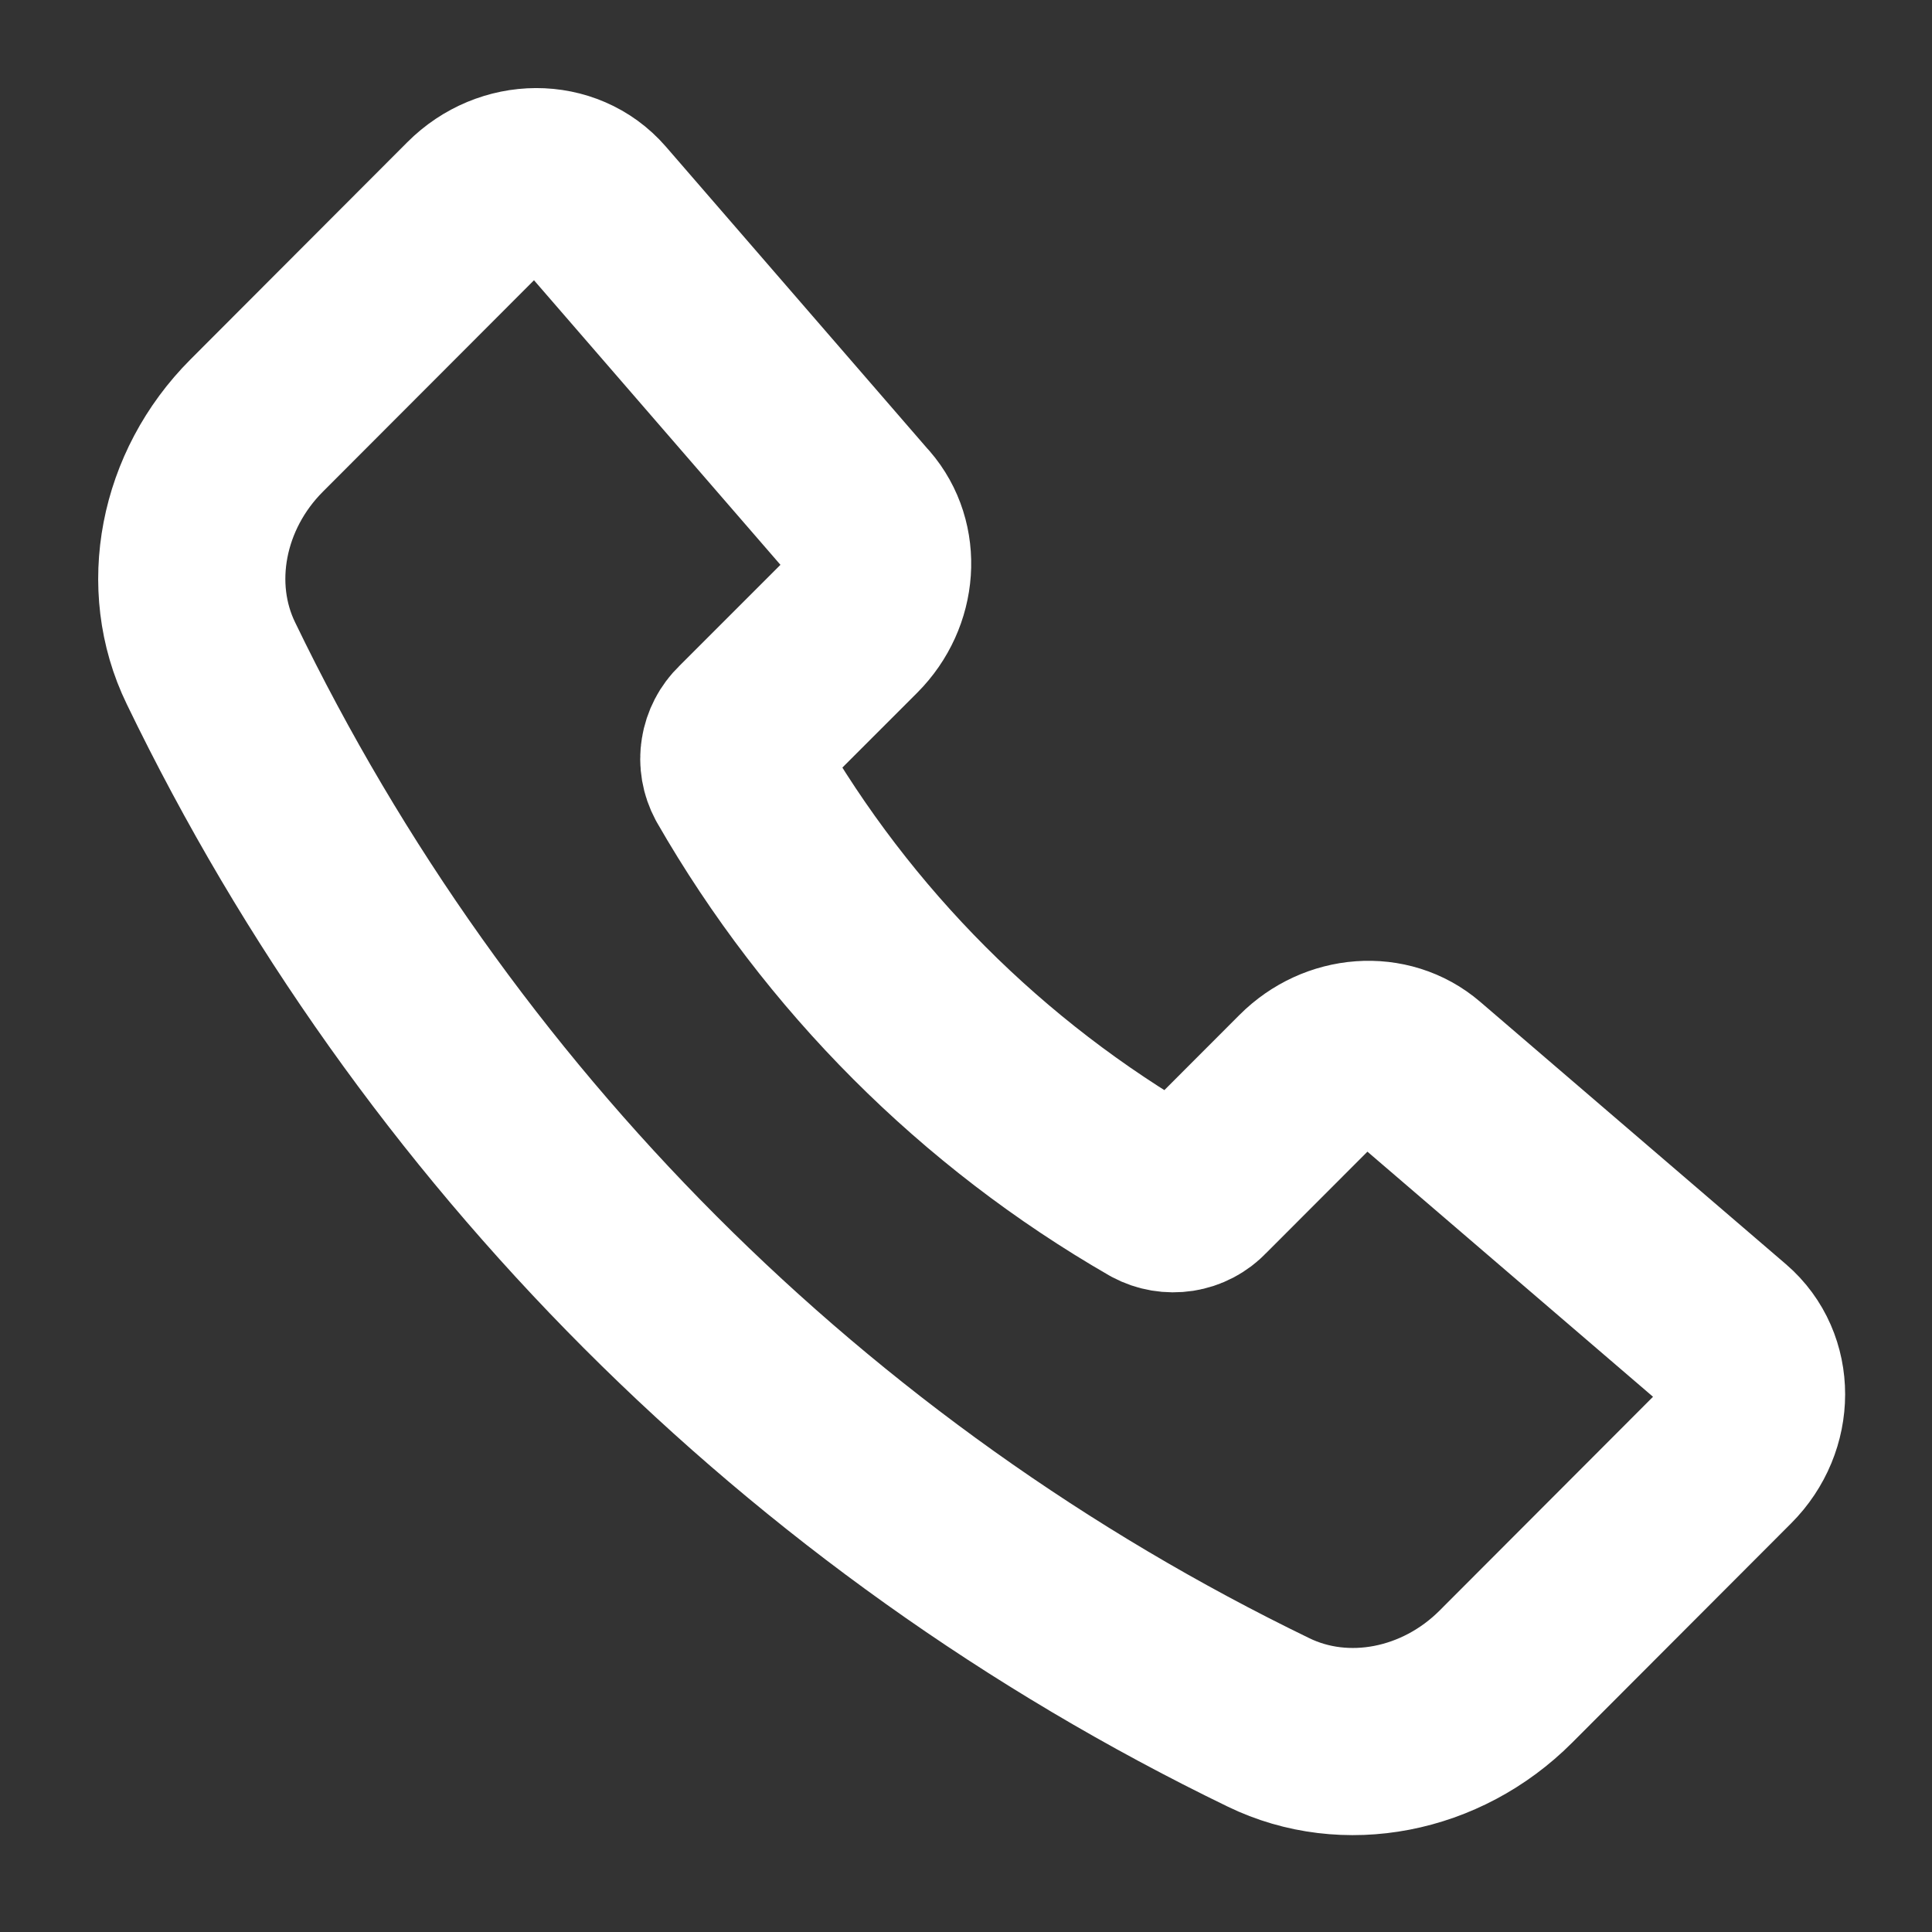 <svg width="16" height="16" viewBox="0 0 16 16" fill="none" xmlns="http://www.w3.org/2000/svg">
<rect x="0" y="0" width="16" height="16" fill="#333333" stroke="none"/>
<path d="M7.113 4.244L4.928 1.721C4.676 1.431 4.214 1.432 3.922 1.725L2.125 3.525C1.59 4.061 1.437 4.856 1.747 5.493C3.595 9.32 6.681 12.411 10.505 14.264C11.142 14.574 11.936 14.421 12.471 13.885L14.285 12.068C14.579 11.774 14.579 11.31 14.286 11.058L11.754 8.885C11.489 8.657 11.078 8.687 10.813 8.953L9.932 9.835C9.887 9.883 9.827 9.914 9.763 9.924C9.698 9.934 9.632 9.923 9.574 9.892C8.134 9.063 6.94 7.867 6.113 6.426C6.082 6.368 6.07 6.302 6.081 6.237C6.091 6.173 6.122 6.113 6.169 6.068L7.048 5.189C7.314 4.922 7.343 4.508 7.113 4.243V4.244Z" stroke="white" stroke-width="1.55" stroke-linecap="round" stroke-linejoin="round"/>
</svg>
